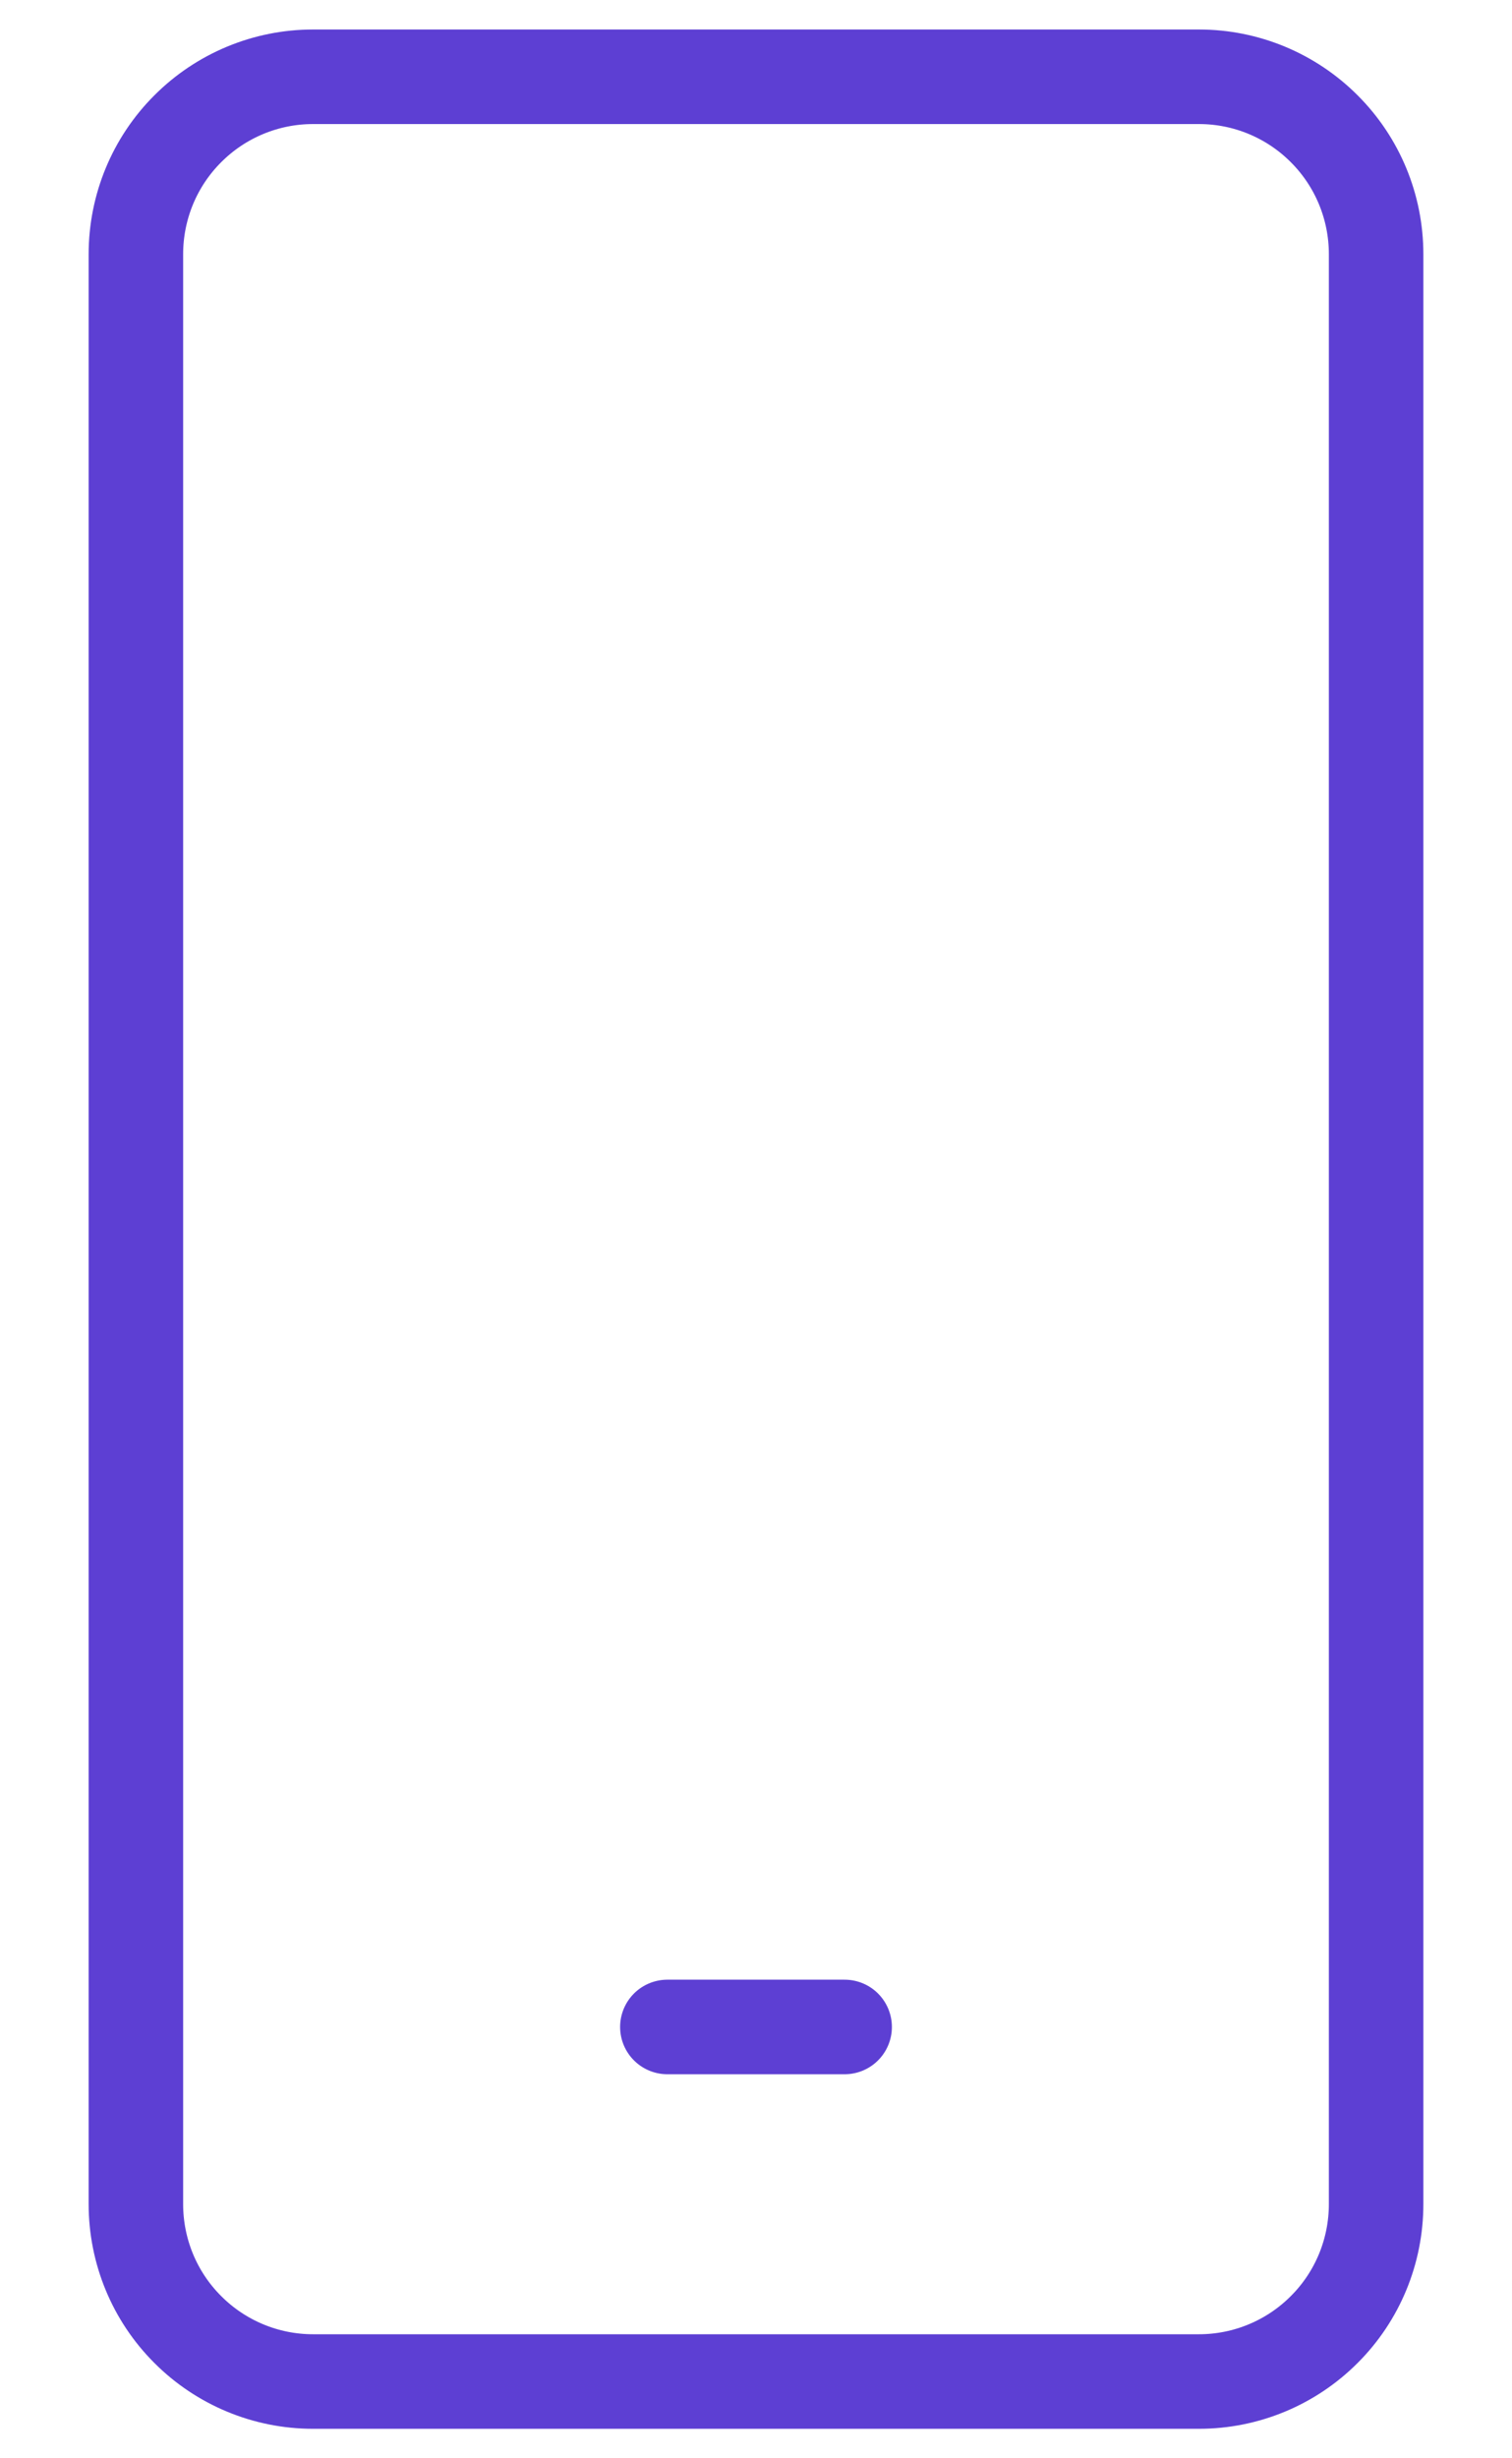 <svg width="16" height="26" viewBox="0 0 16 26" fill="none" xmlns="http://www.w3.org/2000/svg">
<path d="M7.062 21.438H8.938M3.312 0.812H12.688C13.185 0.812 13.662 1.01 14.013 1.362C14.365 1.713 14.562 2.19 14.562 2.688V23.312C14.562 23.81 14.365 24.287 14.013 24.638C13.662 24.99 13.185 25.188 12.688 25.188H3.312C2.815 25.188 2.338 24.99 1.987 24.638C1.635 24.287 1.438 23.81 1.438 23.312V2.688C1.438 2.19 1.635 1.713 1.987 1.362C2.338 1.01 2.815 0.812 3.312 0.812Z" stroke="#5D3FD3" stroke-linecap="round" stroke-linejoin="round"/>
</svg>
